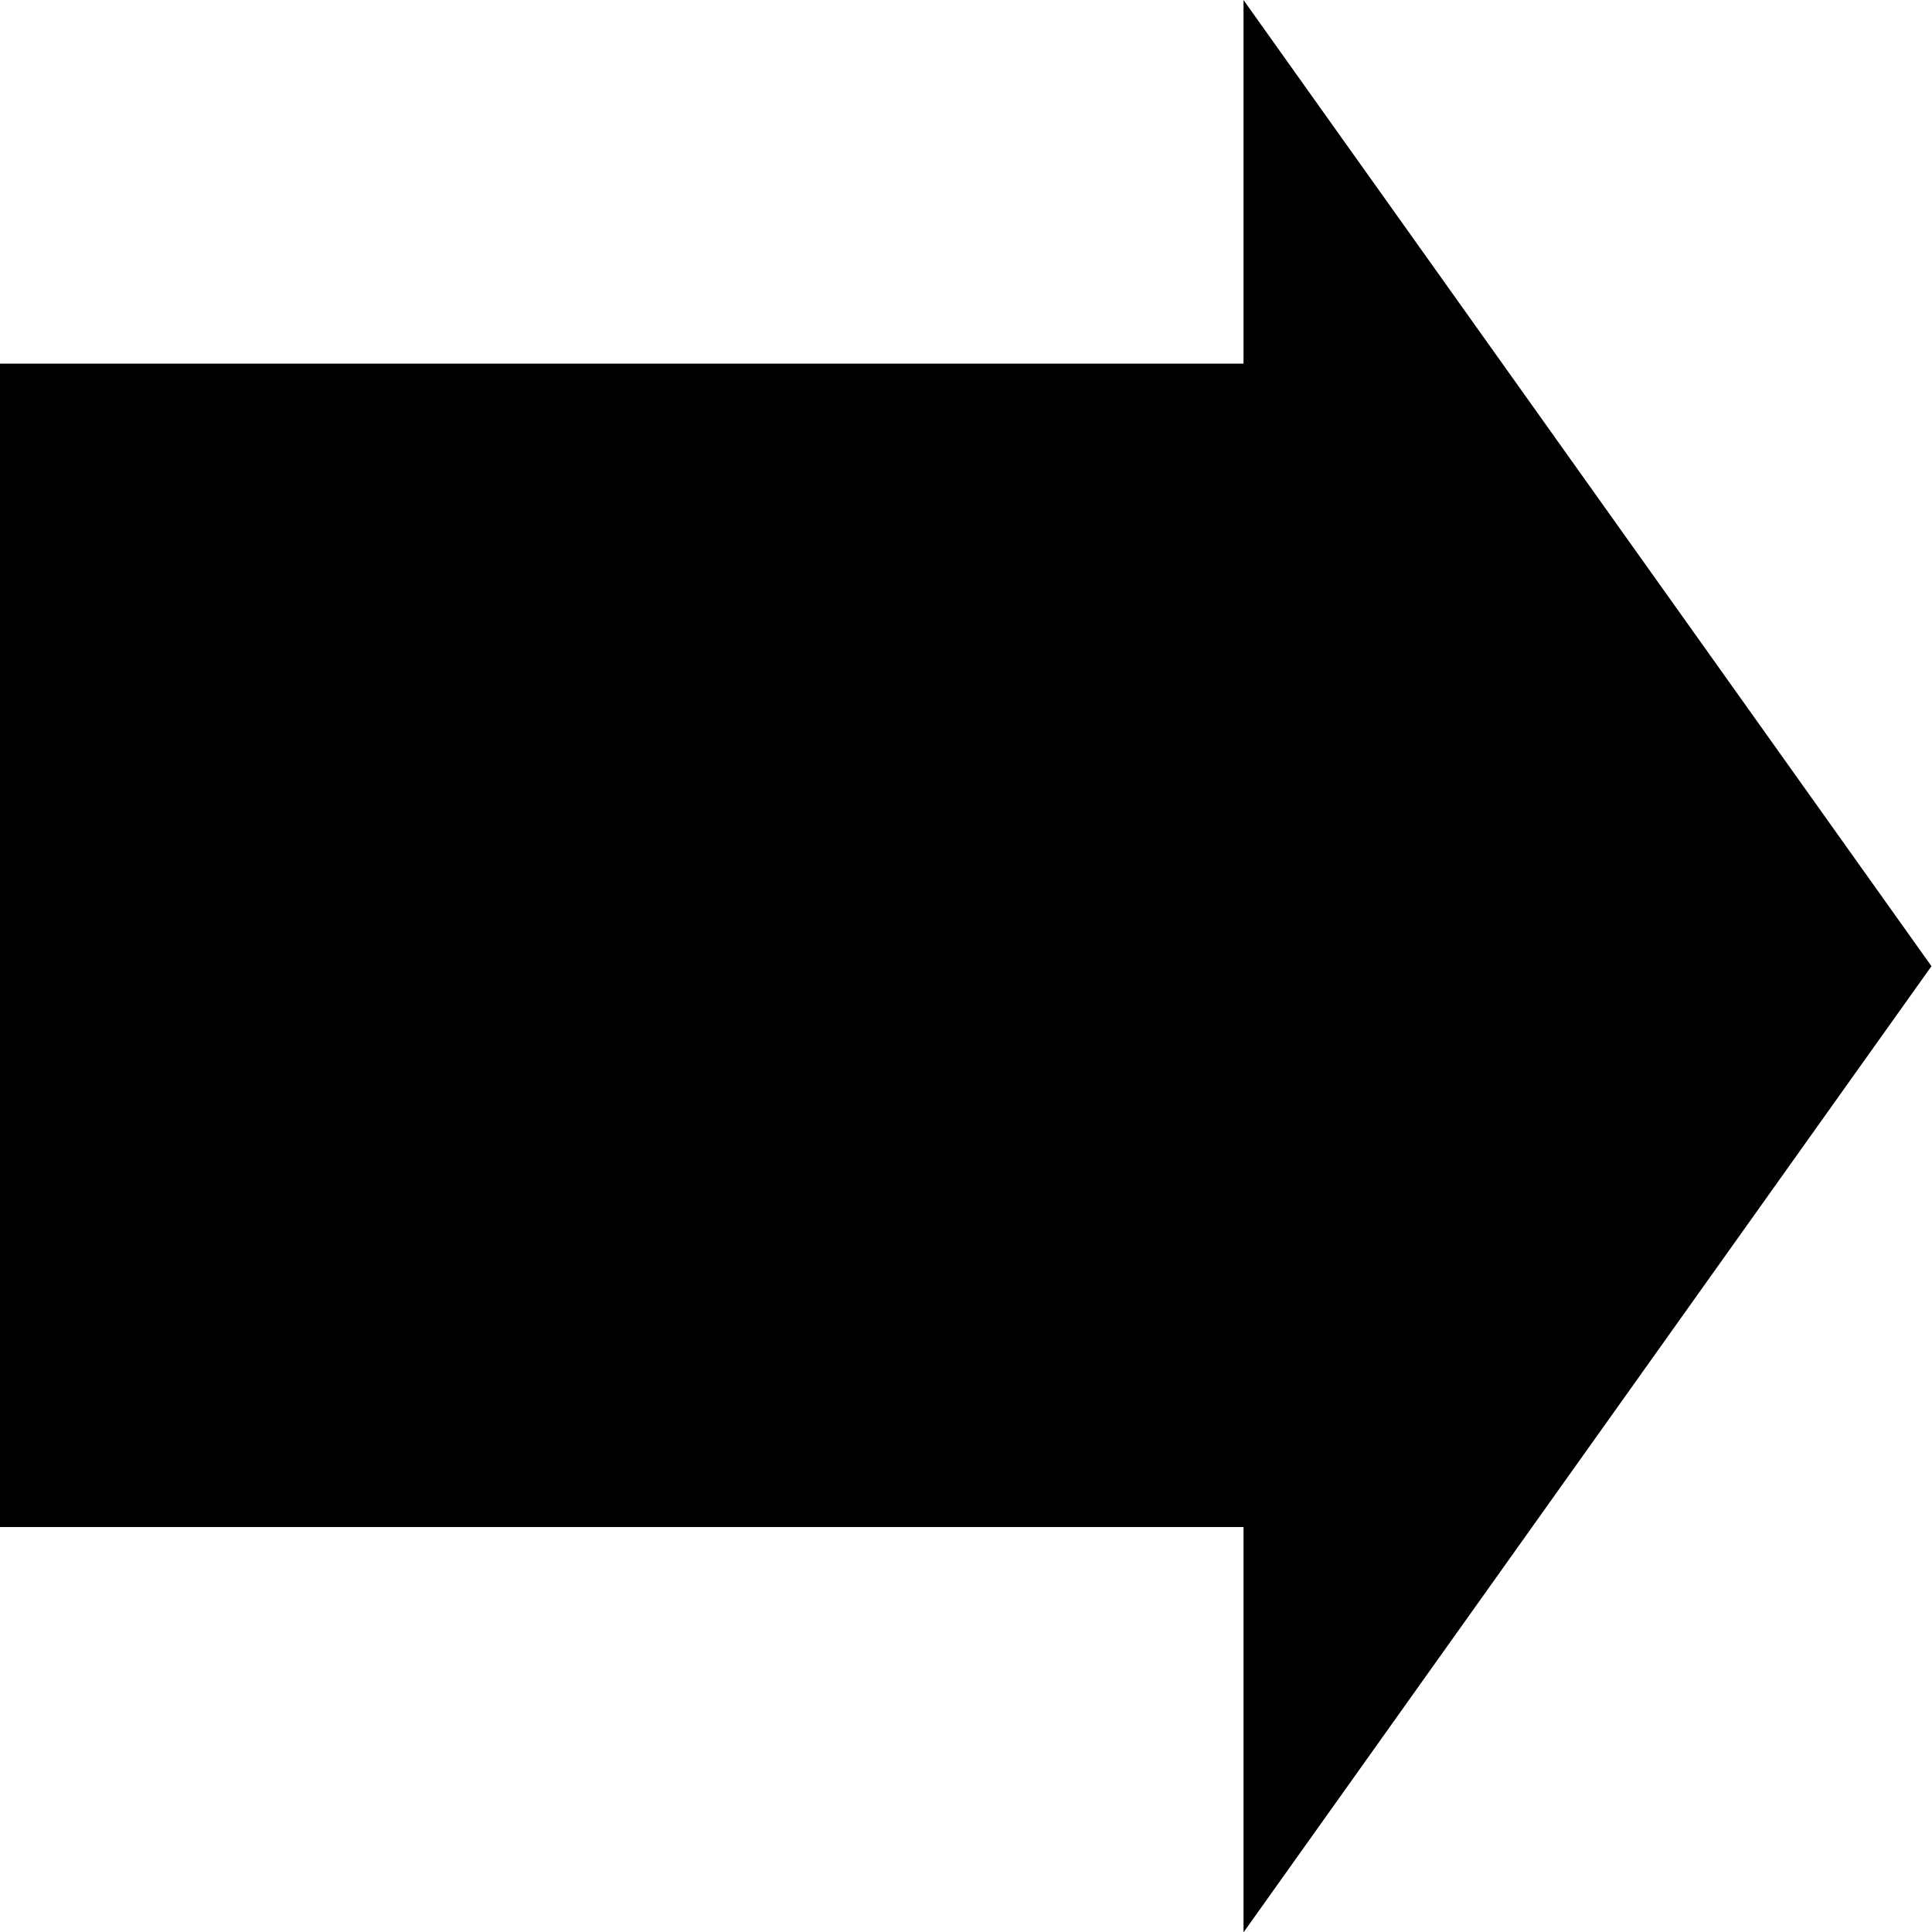 <?xml version="1.0" encoding="UTF-8" standalone="no"?>
<!-- Created with Inkscape (http://www.inkscape.org/) -->

<svg
   width="79.375mm"
   height="79.375mm"
   viewBox="0 0 79.375 79.375"
   version="1.1"
   id="svg1"
   inkscape:version="1.3 (0e150ed6c4, 2023-07-21)"
   sodipodi:docname="arrowLarge.svg"
   xmlns:inkscape="http://www.inkscape.org/namespaces/inkscape"
   xmlns:sodipodi="http://sodipodi.sourceforge.net/DTD/sodipodi-0.dtd"
   xmlns="http://www.w3.org/2000/svg"
   xmlns:svg="http://www.w3.org/2000/svg">
  <sodipodi:namedview
     id="namedview1"
     pagecolor="#ffffff"
     bordercolor="#000000"
     borderopacity="0.25"
     inkscape:showpageshadow="2"
     inkscape:pageopacity="0.0"
     inkscape:pagecheckerboard="0"
     inkscape:deskcolor="#d1d1d1"
     inkscape:document-units="mm"
     inkscape:zoom="0.83116582"
     inkscape:cx="397.03269"
     inkscape:cy="561.25985"
     inkscape:window-width="1920"
     inkscape:window-height="1129"
     inkscape:window-x="587"
     inkscape:window-y="1072"
     inkscape:window-maximized="1"
     inkscape:current-layer="layer1" />
  <defs
     id="defs1" />
  <g
     inkscape:label="Calque 1"
     inkscape:groupmode="layer"
     id="layer1"
     transform="translate(-36.777,-79.11)">
    <g
       id="g2"
       transform="matrix(0.918,0,0,2.233,-32.531,55.544)">
      <path
         sodipodi:type="star"
         style="fill:#000000;stroke:#000000;stroke-width:0.265"
         id="path1"
         inkscape:flatsided="true"
         sodipodi:sides="3"
         sodipodi:cx="142.47234"
         sodipodi:cy="28.859779"
         sodipodi:r1="20.260916"
         sodipodi:r2="10.130458"
         sodipodi:arg1="2.0943951"
         sodipodi:arg2="3.1415927"
         inkscape:rounded="0"
         inkscape:randomized="0"
         d="m 132.342,46.406 0,-35.093 30.391,17.546 z"
         inkscape:transform-center-x="-5.065227"
         transform="translate(-1.058,-0.529)" />
      <rect
         style="fill:#000000;stroke:#000000;stroke-width:0.36"
         id="rect1"
         width="56.163"
         height="21.045"
         x="75.668"
         y="17.424" />
    </g>
  </g>
</svg>

